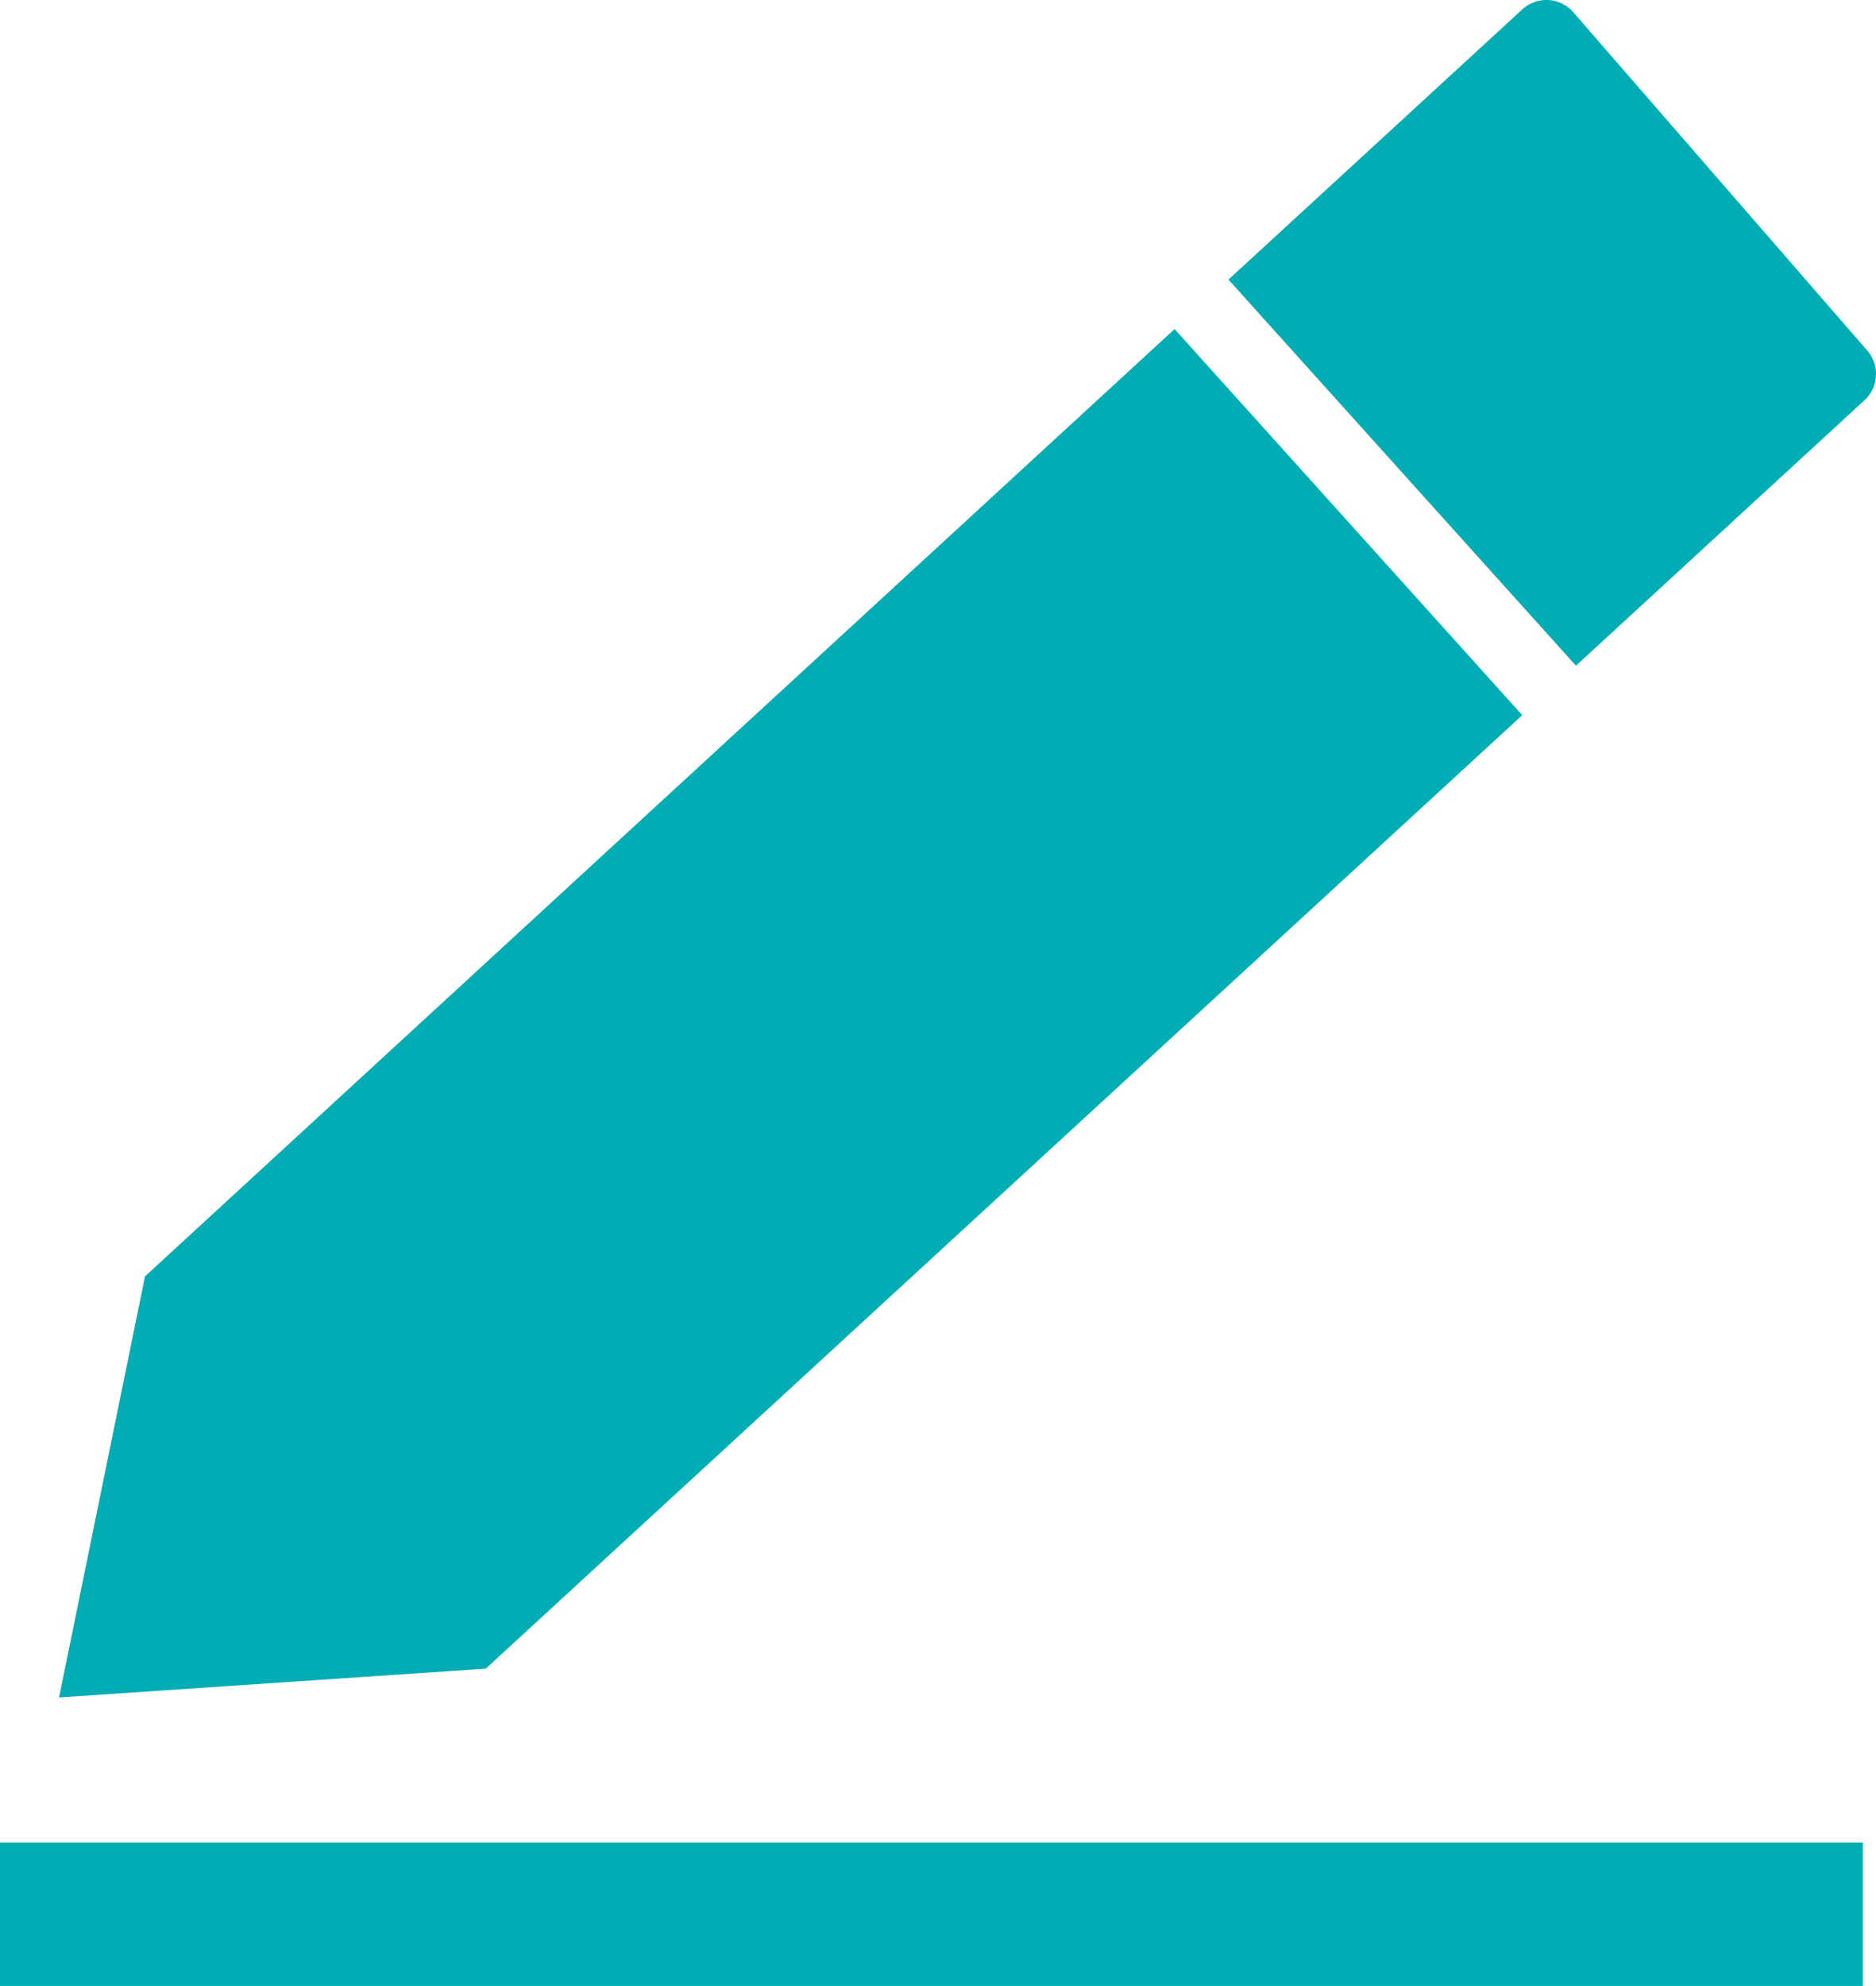 <svg xmlns="http://www.w3.org/2000/svg" xmlns:xlink="http://www.w3.org/1999/xlink" width="13.092" height="13.851" viewBox="0 0 13.092 13.851" fill="none">
<path d="M10.623 4.988L8.197 2.295L1.012 8.902L0.412 11.839L3.39 11.638L10.623 4.988ZM13.03 2.444L10.98 0.086L10.976 0.081C10.973 0.078 10.97 0.075 10.967 0.072C10.965 0.069 10.962 0.066 10.959 0.064C10.956 0.061 10.952 0.058 10.949 0.056C10.946 0.053 10.943 0.051 10.94 0.048C10.936 0.046 10.933 0.043 10.929 0.041C10.926 0.039 10.922 0.037 10.919 0.035C10.915 0.033 10.912 0.031 10.908 0.029C10.905 0.027 10.901 0.025 10.897 0.023C10.894 0.022 10.89 0.02 10.886 0.018C10.882 0.017 10.879 0.015 10.875 0.014C10.871 0.013 10.867 0.011 10.863 0.01C10.859 0.009 10.855 0.008 10.851 0.007C10.847 0.006 10.843 0.005 10.839 0.004C10.835 0.004 10.831 0.003 10.827 0.002C10.823 0.002 10.819 0.001 10.815 0.001C10.811 0.001 10.807 0 10.803 0C10.799 5.126e-05 10.794 -2.15769e-05 10.79 5.48363e-06C10.786 3.14712e-05 10.782 0 10.778 0C10.774 0.001 10.77 0.001 10.766 0.001C10.762 0.002 10.758 0.002 10.754 0.003C10.75 0.004 10.746 0.004 10.742 0.005C10.738 0.006 10.734 0.007 10.73 0.008C10.726 0.009 10.722 0.01 10.718 0.011C10.714 0.012 10.71 0.014 10.706 0.015C10.703 0.017 10.699 0.018 10.695 0.02C10.691 0.021 10.687 0.023 10.684 0.025C10.68 0.026 10.676 0.028 10.673 0.03C10.669 0.032 10.666 0.034 10.662 0.036C10.659 0.038 10.655 0.041 10.652 0.043C10.649 0.045 10.645 0.048 10.642 0.05C10.639 0.053 10.635 0.055 10.632 0.058C10.629 0.06 10.626 0.063 10.623 0.066L8.573 1.95L10.998 4.643L13.011 2.792C13.014 2.789 13.017 2.786 13.02 2.783C13.023 2.781 13.025 2.778 13.028 2.775C13.031 2.772 13.033 2.769 13.036 2.766C13.038 2.762 13.041 2.759 13.043 2.756C13.046 2.753 13.048 2.75 13.05 2.746C13.052 2.743 13.055 2.739 13.056 2.736C13.059 2.733 13.061 2.729 13.062 2.726C13.064 2.722 13.066 2.718 13.068 2.715C13.07 2.711 13.071 2.707 13.073 2.704C13.074 2.7 13.076 2.696 13.077 2.693C13.079 2.689 13.08 2.685 13.081 2.681C13.082 2.677 13.083 2.673 13.084 2.67C13.085 2.666 13.086 2.662 13.087 2.658C13.088 2.654 13.088 2.65 13.089 2.646C13.09 2.642 13.09 2.638 13.091 2.634C13.091 2.63 13.091 2.626 13.091 2.622C13.092 2.618 13.092 2.614 13.092 2.61C13.092 2.606 13.092 2.602 13.092 2.598C13.092 2.594 13.091 2.59 13.091 2.586C13.091 2.582 13.09 2.578 13.09 2.574C13.089 2.57 13.088 2.566 13.088 2.562C13.087 2.558 13.086 2.554 13.085 2.55C13.084 2.546 13.083 2.542 13.082 2.539C13.081 2.535 13.08 2.531 13.078 2.527C13.077 2.523 13.076 2.52 13.074 2.516C13.073 2.512 13.071 2.508 13.069 2.505C13.068 2.501 13.066 2.498 13.064 2.494C13.062 2.49 13.06 2.487 13.059 2.483C13.056 2.48 13.054 2.476 13.052 2.473C13.05 2.47 13.048 2.466 13.045 2.463C13.043 2.46 13.041 2.457 13.038 2.454C13.036 2.45 13.033 2.447 13.03 2.444ZM0 12.851L13 12.851L13 13.851L0 13.851L0 12.851Z"   fill="#00ADB5" >
</path>
</svg>
